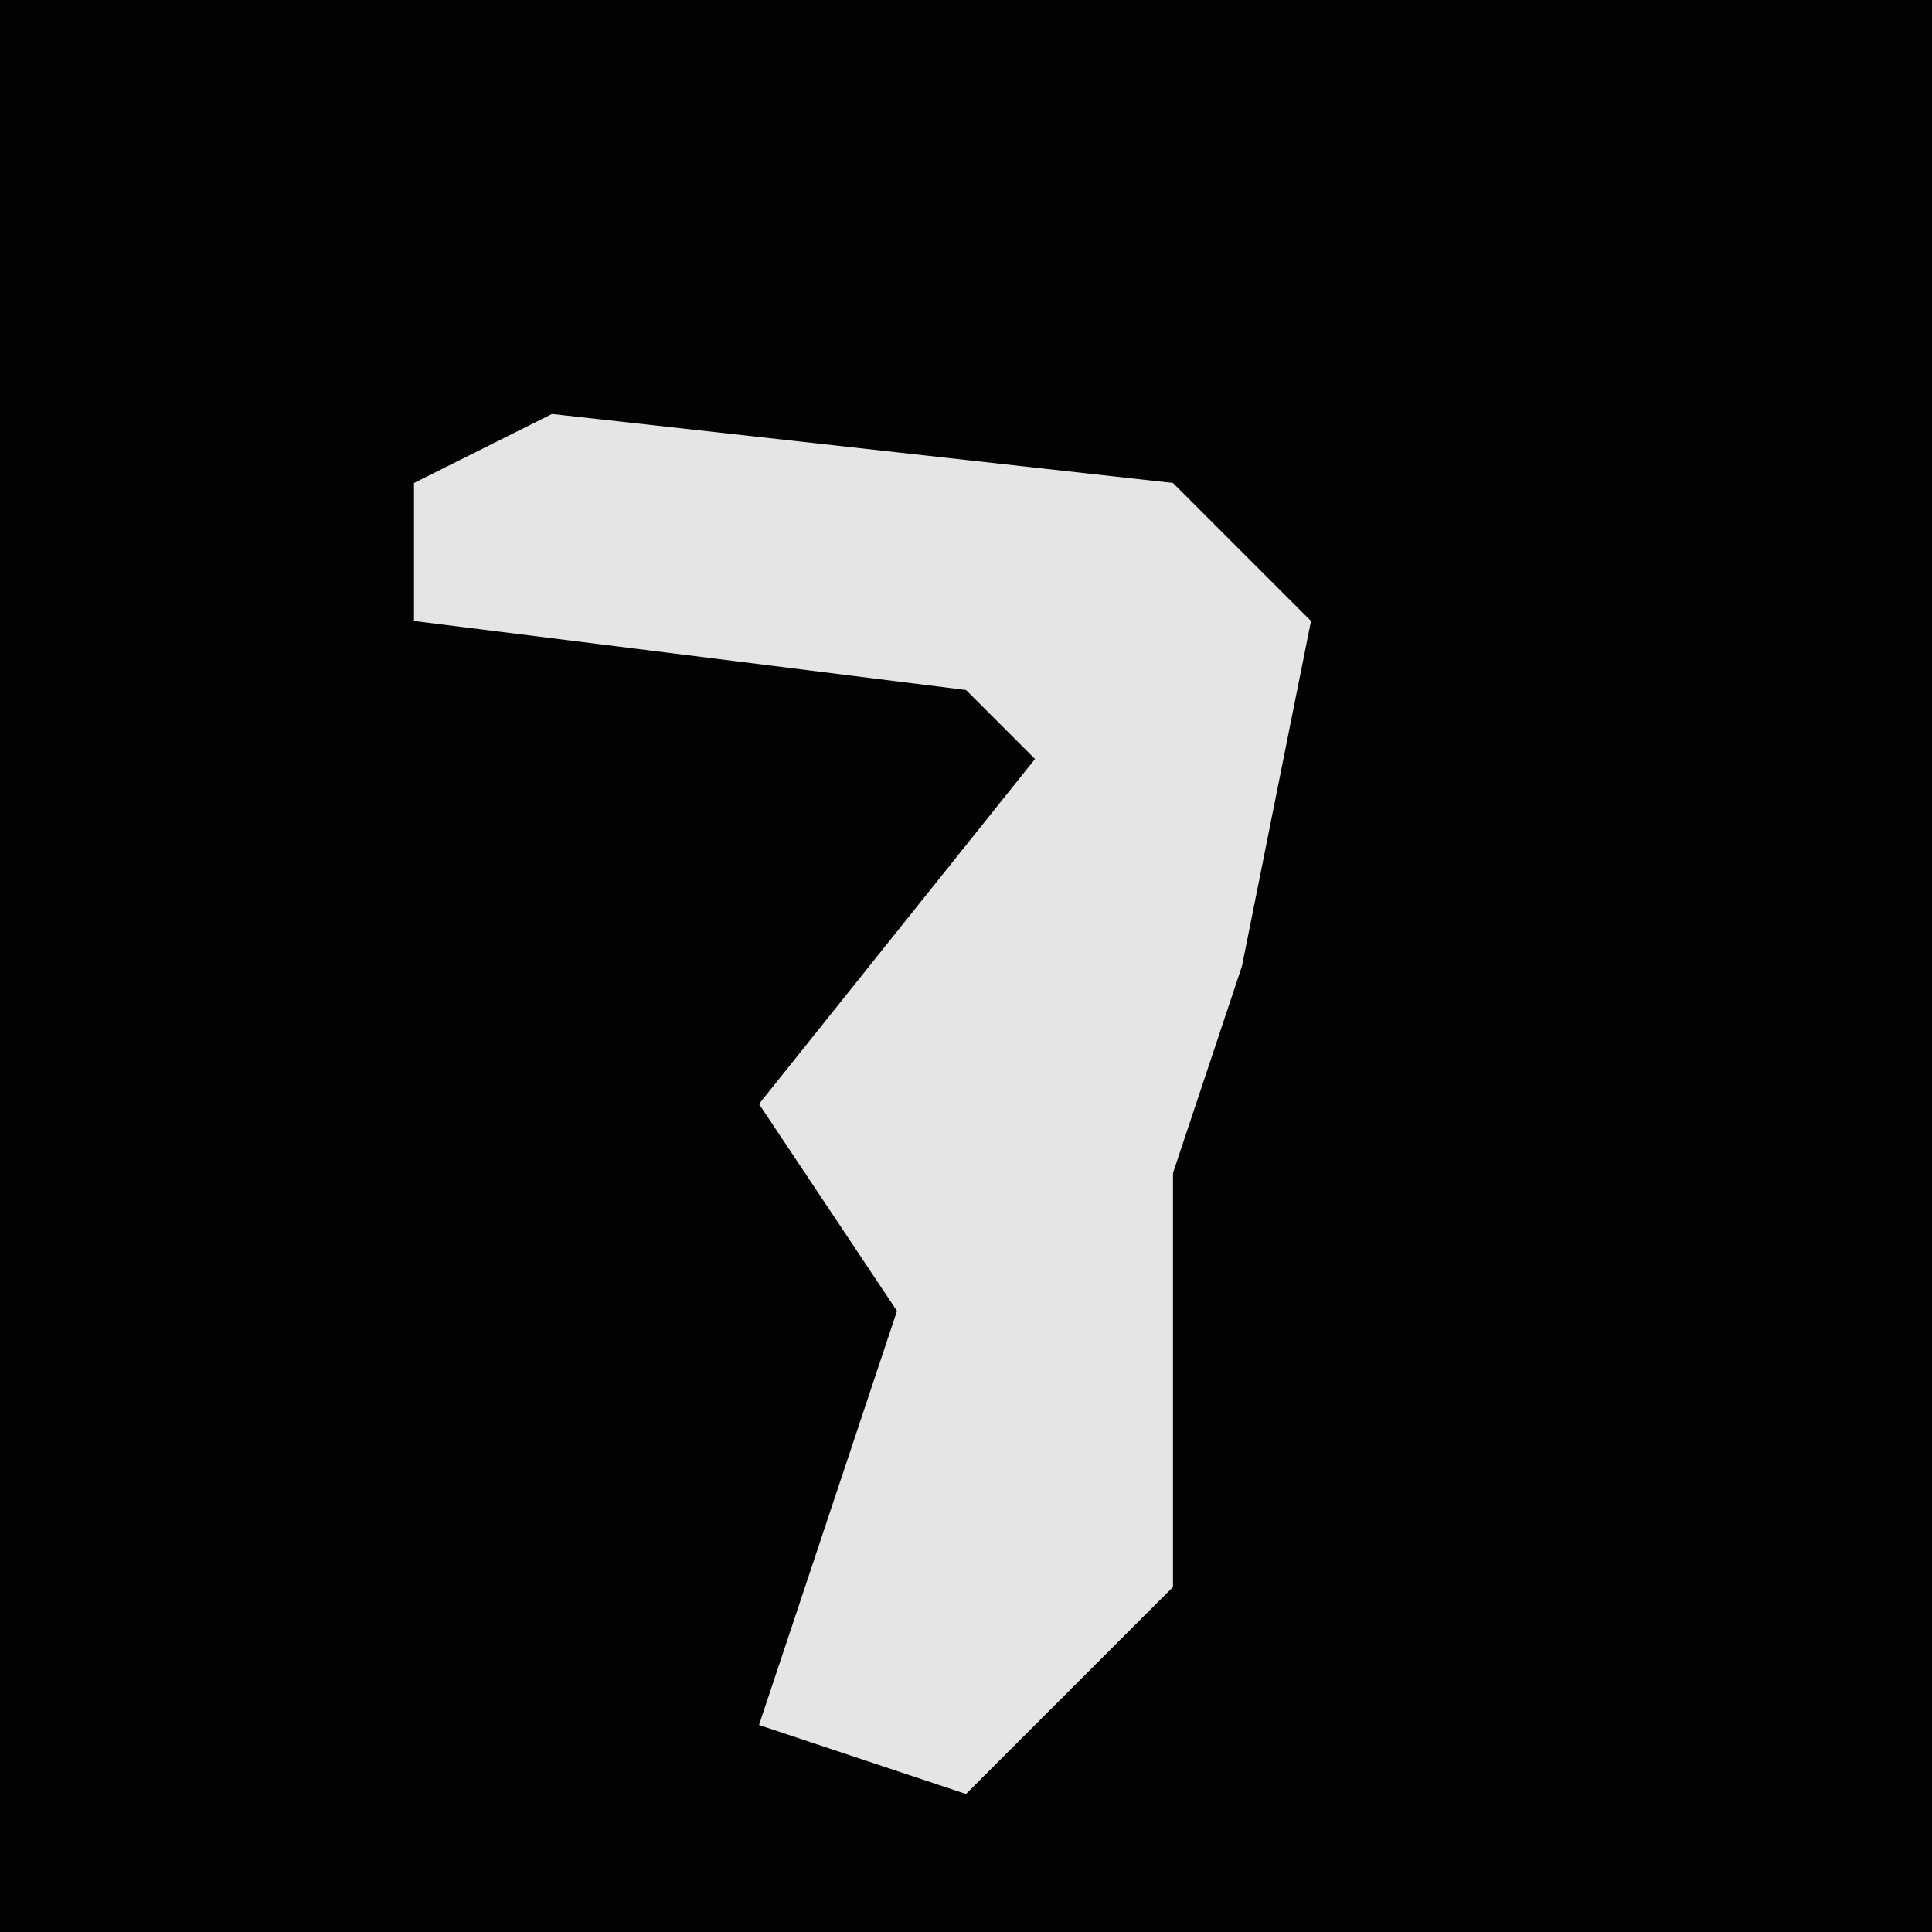 <?xml version="1.0" encoding="UTF-8"?>
<svg version="1.1" xmlns="http://www.w3.org/2000/svg" width="28" height="28">
<path d="M0,0 L28,0 L28,28 L0,28 Z " fill="#020202" transform="translate(0,0)"/>
<path d="M0,0 L9,1 L11,3 L10,8 L9,11 L9,17 L6,20 L3,19 L5,13 L3,10 L7,5 L6,4 L-2,3 L-2,1 Z " fill="#E5E5E5" transform="translate(8,6)"/>
</svg>
